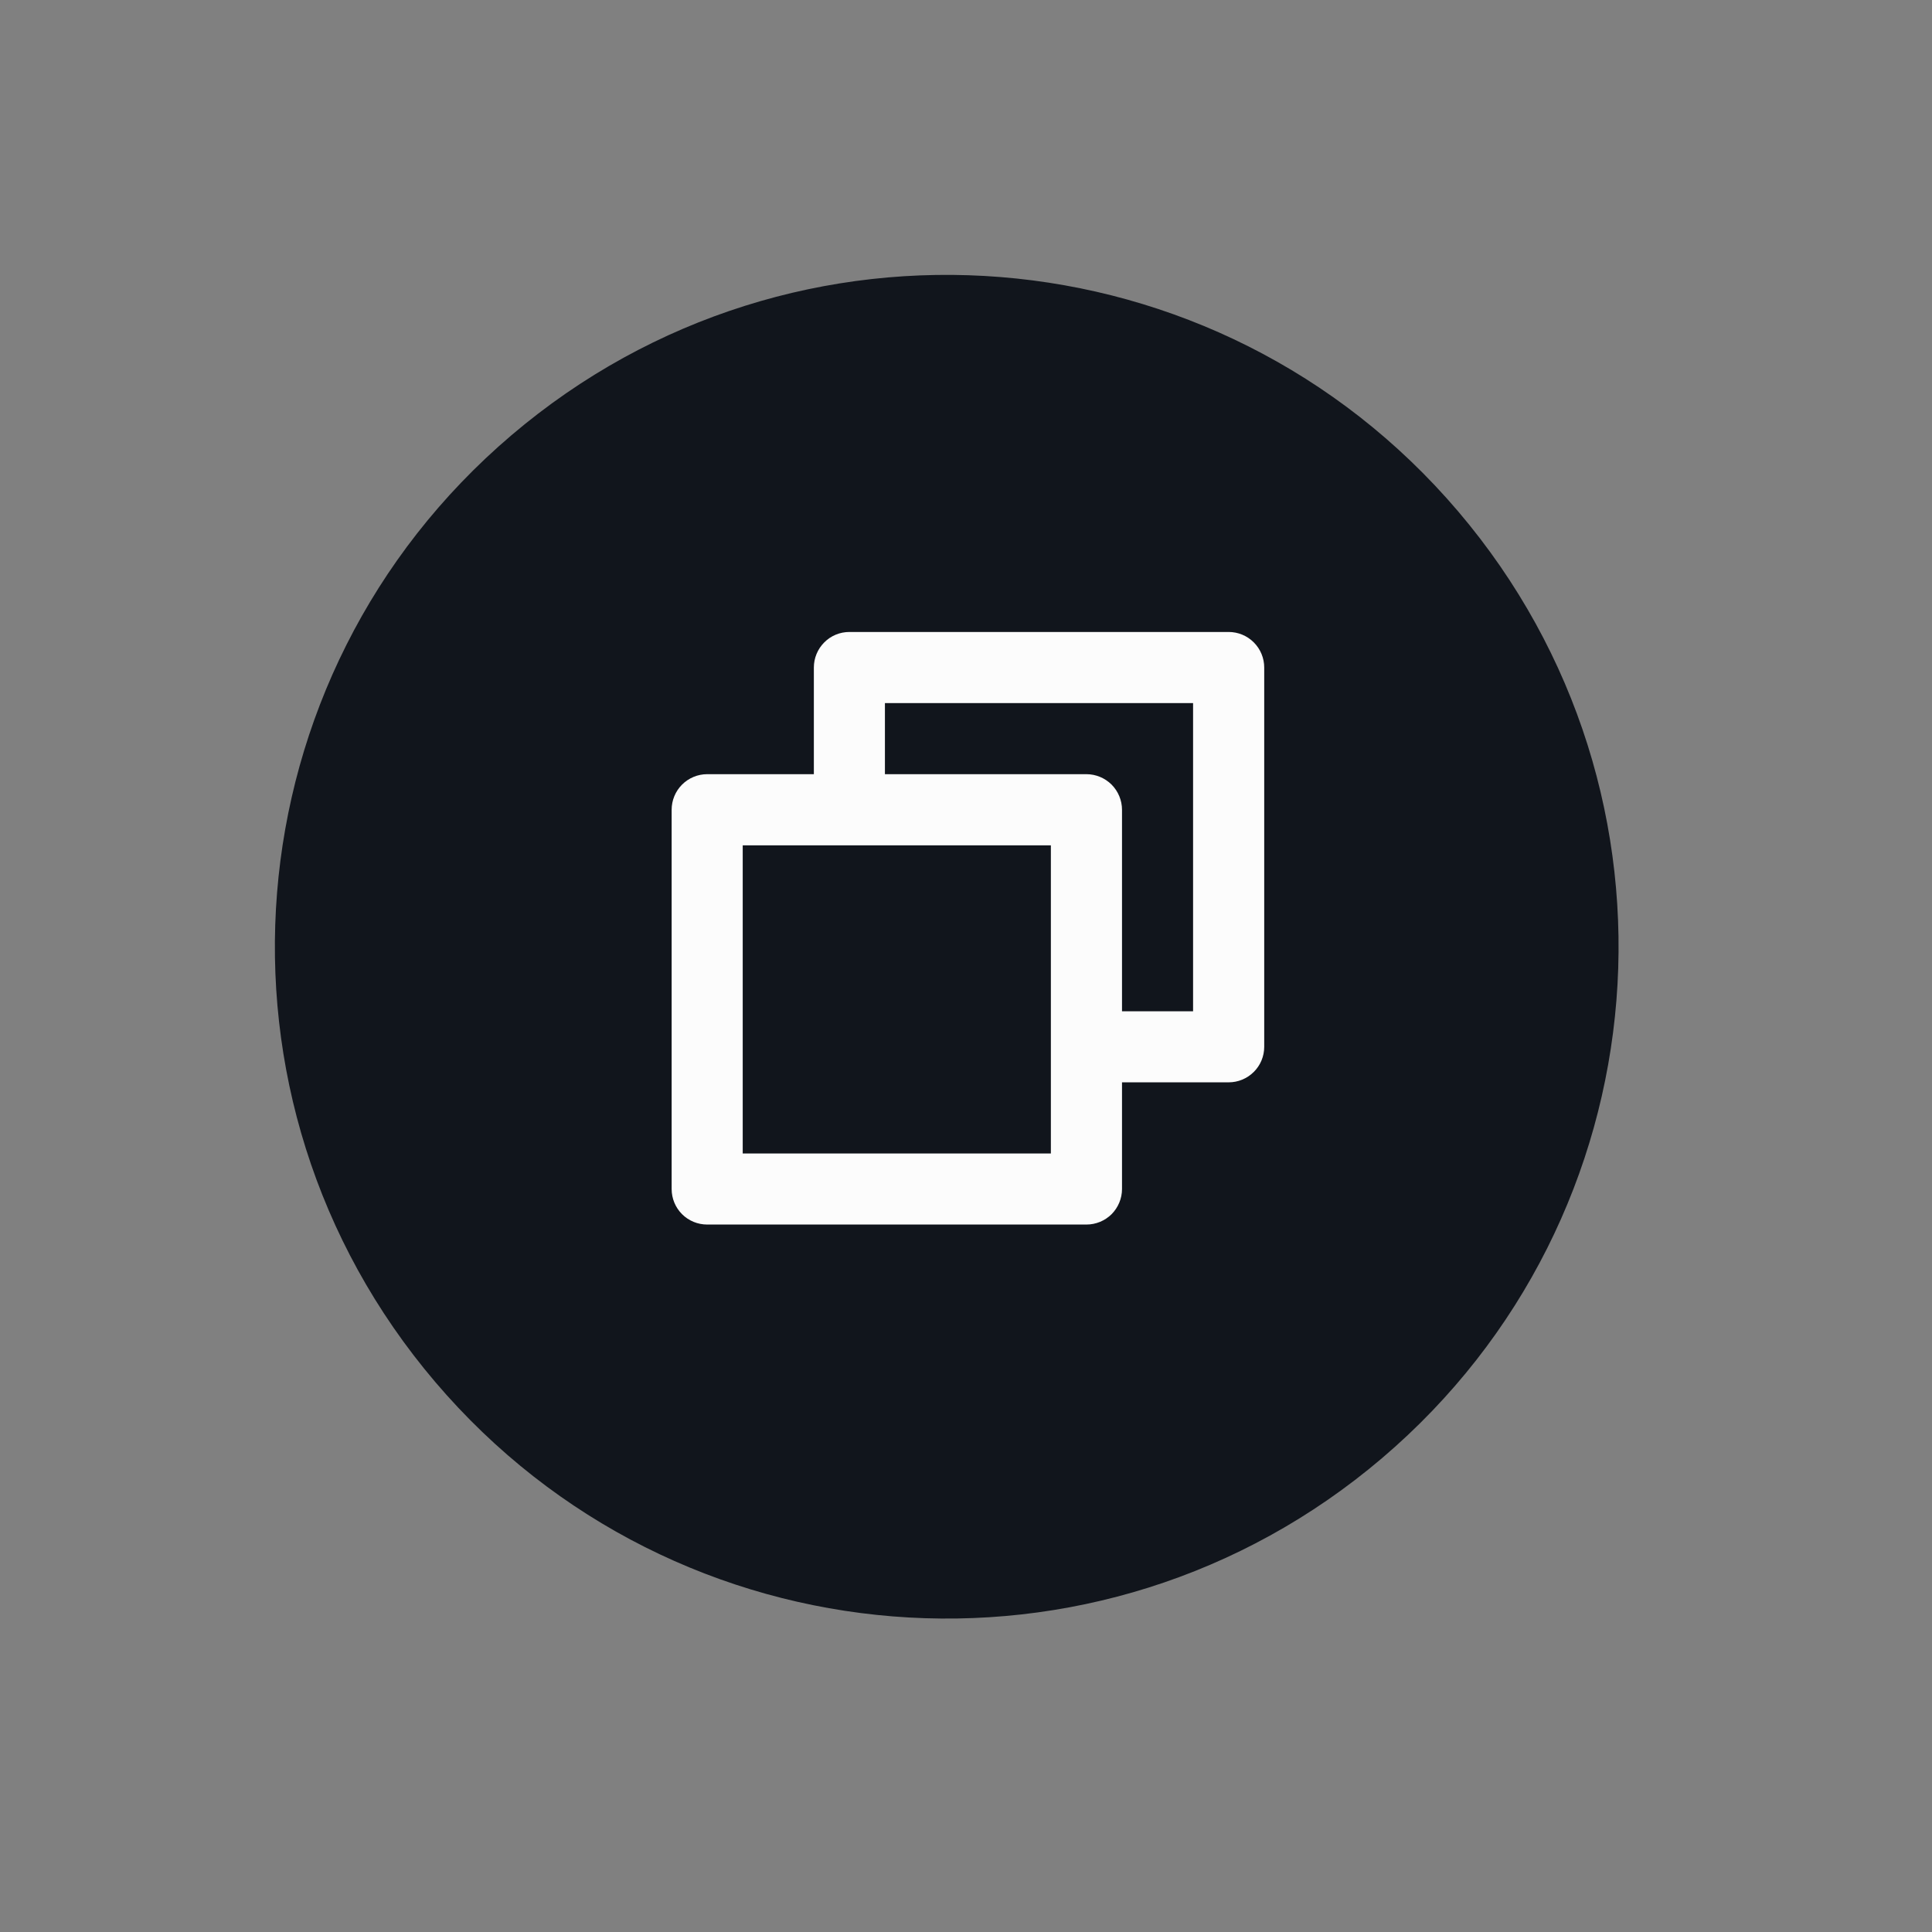 <svg width="28" height="28" viewBox="0 0 28 28" fill="none" xmlns="http://www.w3.org/2000/svg">
<rect x="0" y="0" width="28" height="28" fill="#808080" stroke="none"/>
<path d="M21.133 7.412C24.621 11.511 24.128 17.645 20.029 21.133C15.93 24.621 9.796 24.128 6.308 20.029C2.82 15.93 3.314 9.796 7.412 6.308C11.511 2.82 17.645 3.314 21.133 7.412ZM7.18 19.287C10.26 22.906 15.668 23.341 19.287 20.261C22.906 17.181 23.341 11.774 20.261 8.155C17.181 4.535 11.774 4.1 8.155 7.18C4.536 10.26 4.1 15.668 7.18 19.287Z" fill="#11151C"/>
<circle cx="13.721" cy="13.718" r="9.161" transform="rotate(-40.399 13.721 13.718)" fill="#11151C"/>
<path d="M17.807 9.159H12.31C12.173 9.159 12.042 9.213 11.946 9.31C11.849 9.407 11.795 9.538 11.795 9.674V11.22H10.249C10.112 11.22 9.981 11.275 9.885 11.371C9.788 11.468 9.734 11.599 9.734 11.736V17.232C9.734 17.369 9.788 17.5 9.885 17.597C9.981 17.693 10.112 17.747 10.249 17.747H15.745C15.882 17.747 16.013 17.693 16.11 17.597C16.206 17.5 16.261 17.369 16.261 17.232V15.686H17.807C17.943 15.686 18.074 15.632 18.171 15.535C18.268 15.439 18.322 15.308 18.322 15.171V9.674C18.322 9.538 18.268 9.407 18.171 9.31C18.074 9.213 17.943 9.159 17.807 9.159ZM15.23 16.717H10.764V12.251H15.23V16.717ZM17.291 14.656H16.261V11.736C16.261 11.599 16.206 11.468 16.11 11.371C16.013 11.275 15.882 11.22 15.745 11.22H12.825V10.19H17.291V14.656Z" fill="#FCFCFC"/>
</svg>
